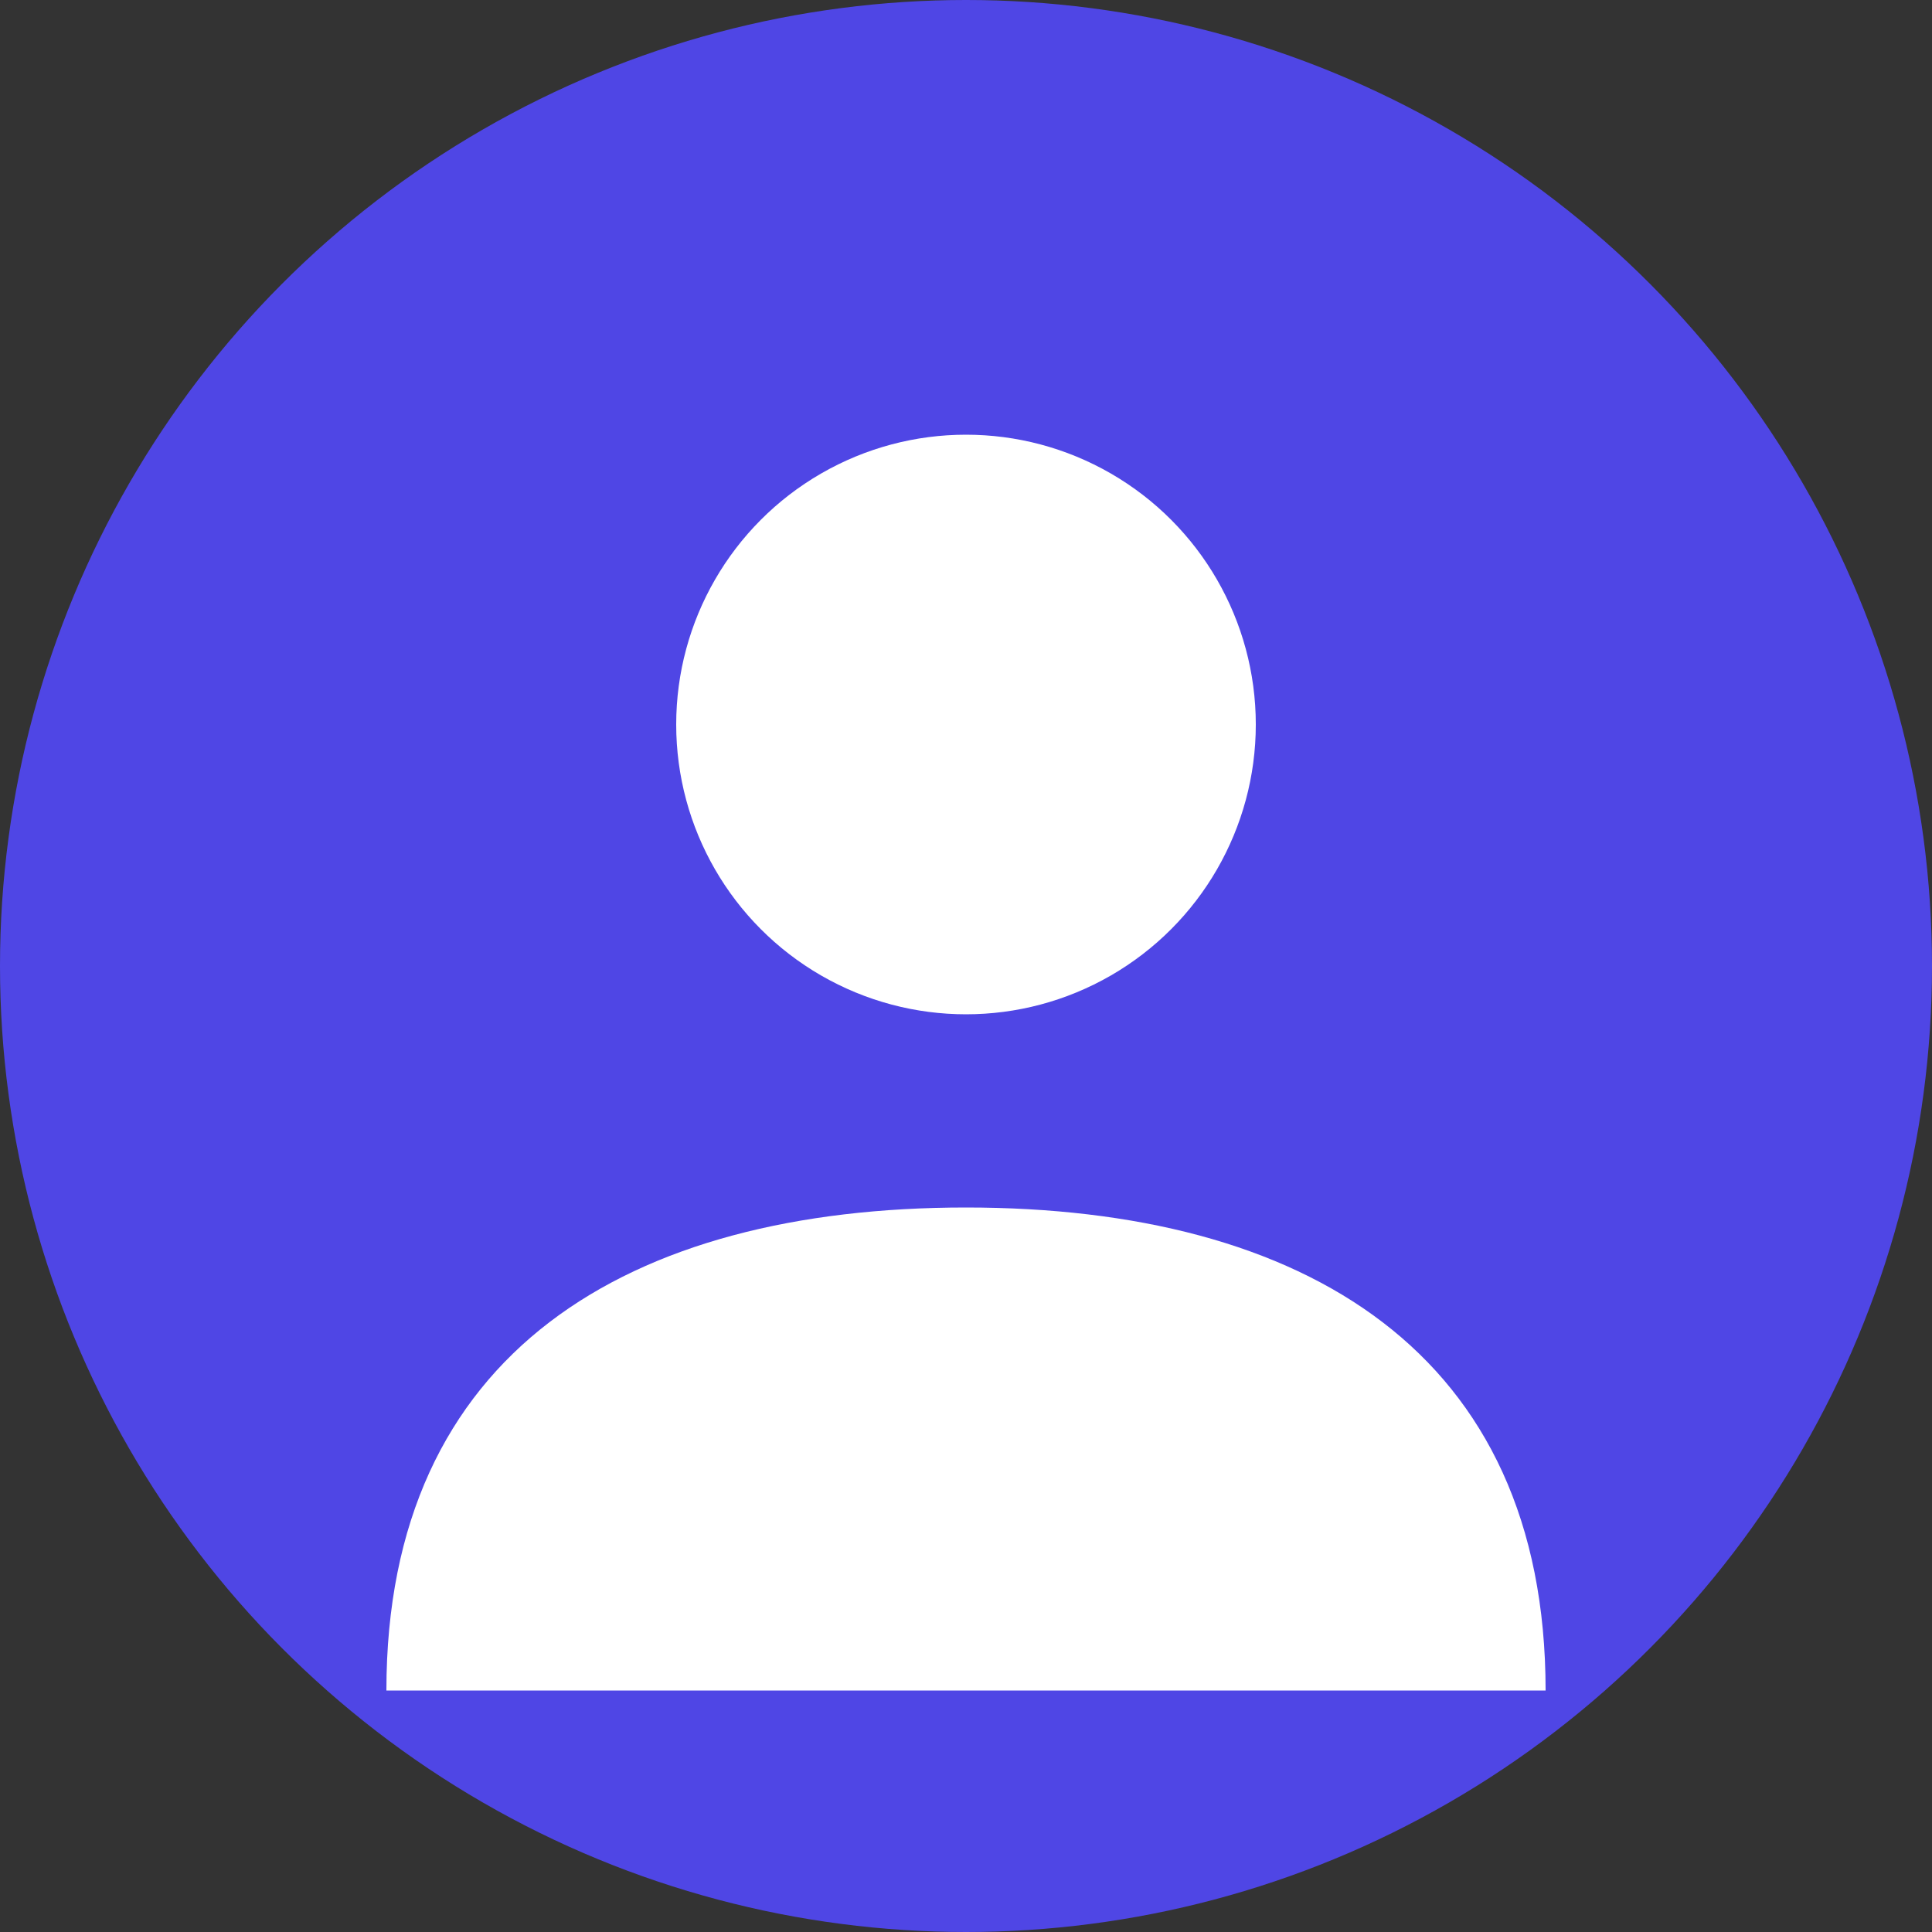 <svg width="40" height="40" viewBox="0 0 40 40" xmlns="http://www.w3.org/2000/svg">
  <rect x="0" y="0" width="40" height="40" fill="#333333" stroke="none"/>
  <!-- Background circle -->
  <circle cx="20" cy="20" r="20" fill="#4F46E5"/>
  
  <!-- Person silhouette -->
  <circle cx="20" cy="15" r="6" fill="#FFFFFF"/>
  <path d="M8 35 C8 28, 13 25, 20 25 C27 25, 32 28, 32 35 Z" fill="#FFFFFF"/>
</svg>
